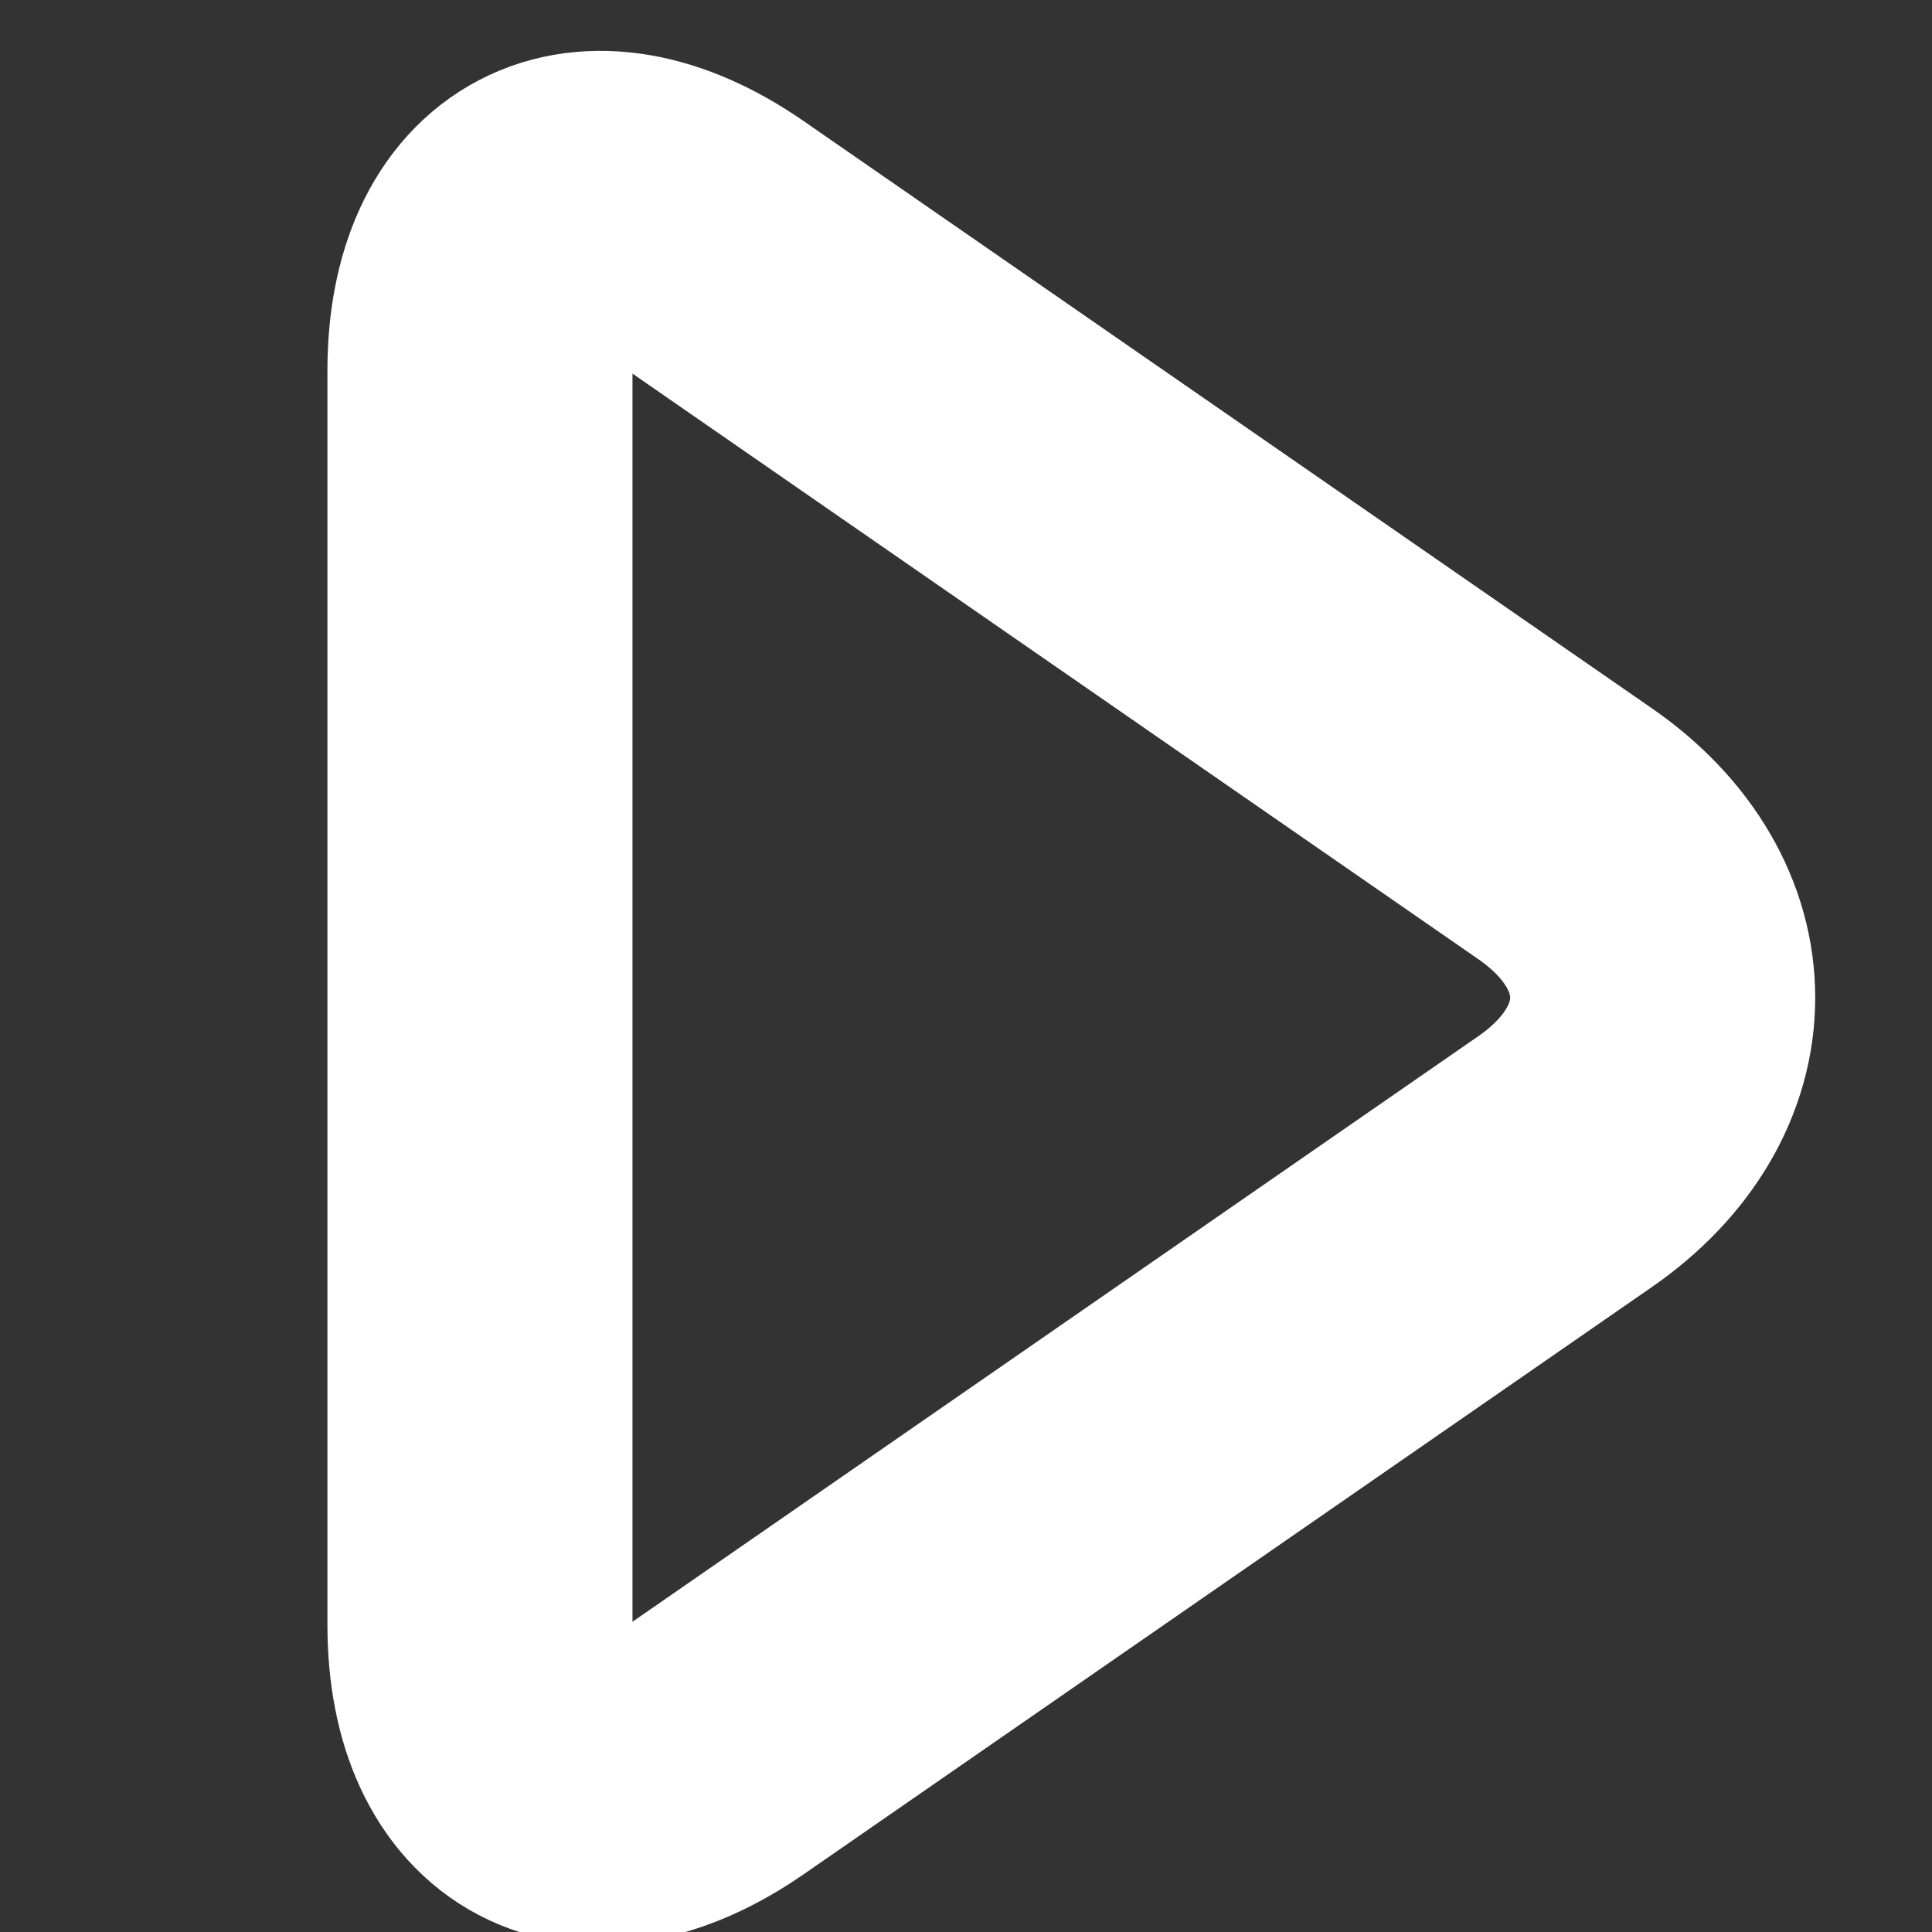 <?xml version="1.0" encoding="utf-8"?>
<!-- Generator: Adobe Illustrator 17.0.1, SVG Export Plug-In . SVG Version: 6.00 Build 0)  -->
<!DOCTYPE svg PUBLIC "-//W3C//DTD SVG 1.1//EN" "http://www.w3.org/Graphics/SVG/1.1/DTD/svg11.dtd">
<svg version="1.1" id="Layer_1" xmlns="http://www.w3.org/2000/svg" xmlns:xlink="http://www.w3.org/1999/xlink" x="0px" y="0px"
	 width="19px" height="19px" viewBox="12 20.125 19 19" enable-background="new 12 20.125 19 19" xml:space="preserve">
<rect x="12" y="20.125" width="19" height="19" fill="#333333" stroke="none"/>
<path fill="none" stroke="#FFF" stroke-width="3" stroke-miterlimit="10" d="M16.72,23.771c0-1.559,1.049-2.109,2.331-1.221
	l8.339,5.773c1.282,0.887,1.282,2.34,0,3.227l-8.339,5.773c-1.282,0.887-2.331,0.338-2.331-1.221V23.771z"/>
</svg>
